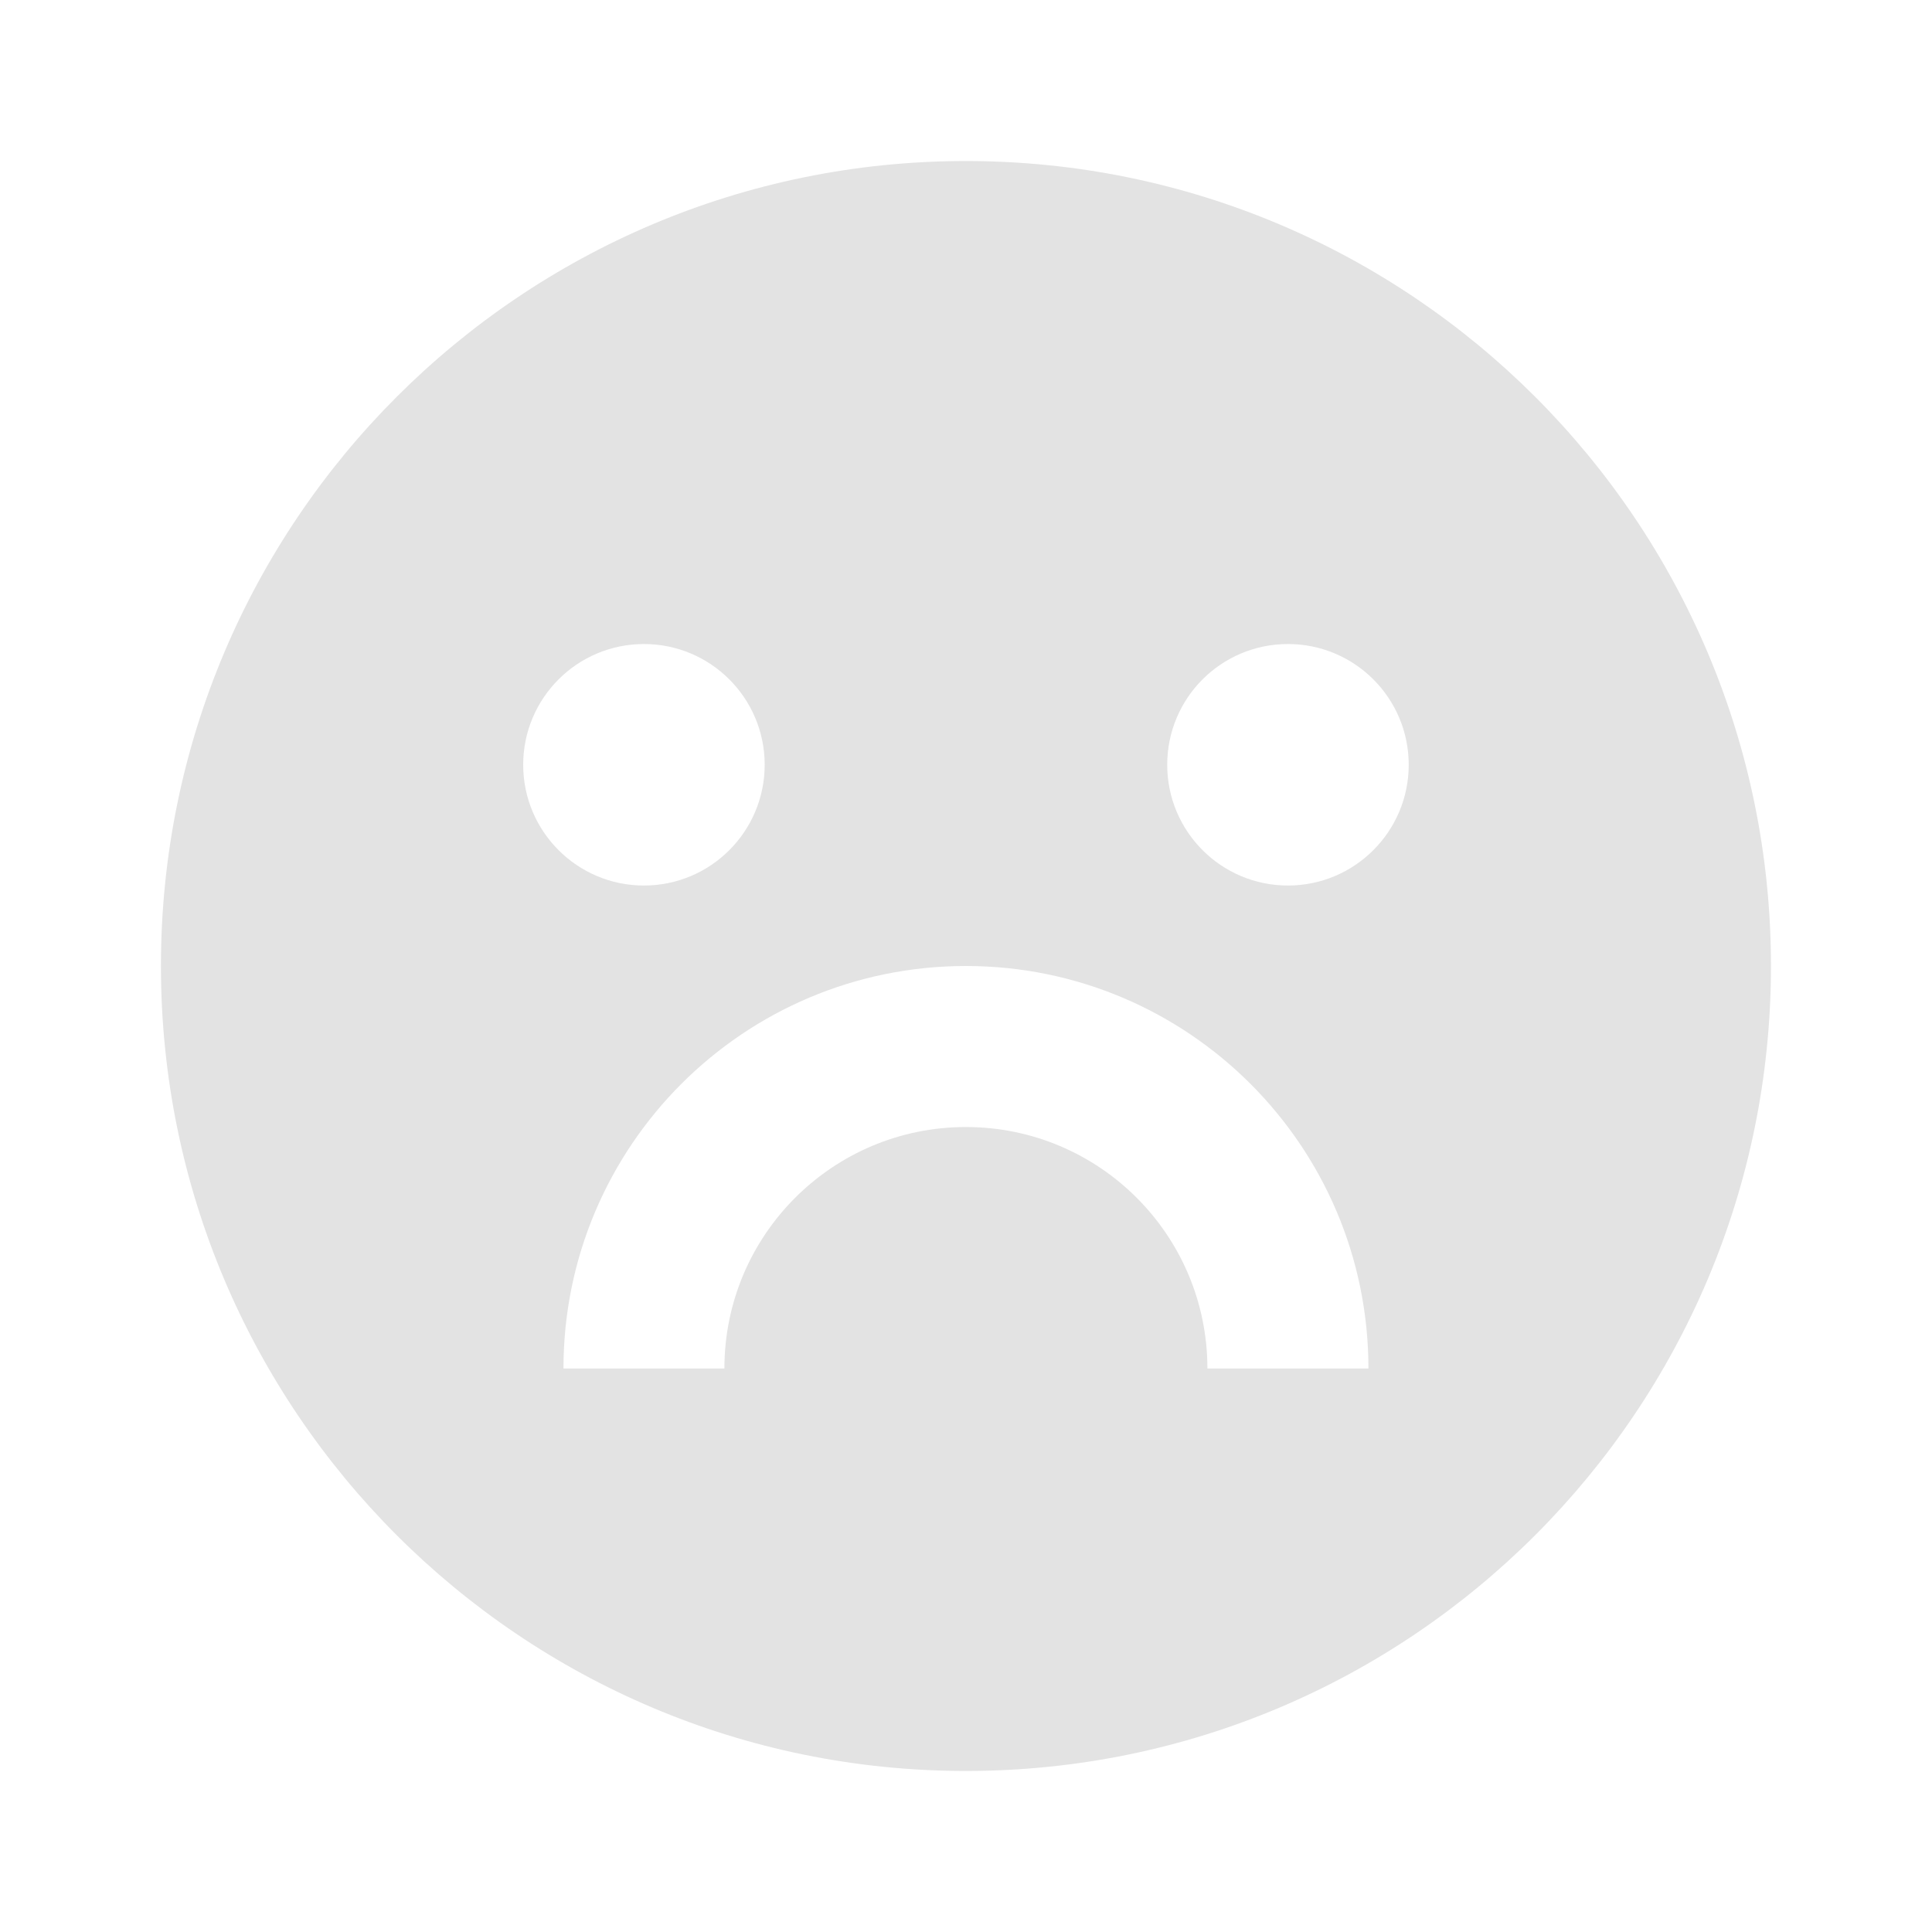 <svg width="20" height="20" viewBox="0 0 20 20" fill="none" xmlns="http://www.w3.org/2000/svg">
<path d="M9.999 18.333C5.397 18.333 1.666 14.602 1.666 10C1.666 5.398 5.397 1.667 9.999 1.667C14.602 1.667 18.333 5.398 18.333 10C18.333 14.602 14.602 18.333 9.999 18.333ZM5.833 14.167H7.499C7.499 12.786 8.619 11.667 9.999 11.667C11.38 11.667 12.499 12.786 12.499 14.167H14.166C14.166 11.866 12.3 10 9.999 10C7.698 10 5.833 11.866 5.833 14.167ZM6.666 9.167C7.356 9.167 7.916 8.607 7.916 7.917C7.916 7.226 7.356 6.667 6.666 6.667C5.976 6.667 5.416 7.226 5.416 7.917C5.416 8.607 5.976 9.167 6.666 9.167ZM13.333 9.167C14.023 9.167 14.583 8.607 14.583 7.917C14.583 7.226 14.023 6.667 13.333 6.667C12.642 6.667 12.083 7.226 12.083 7.917C12.083 8.607 12.642 9.167 13.333 9.167Z" fill="#E3E3E3"/>
</svg>
